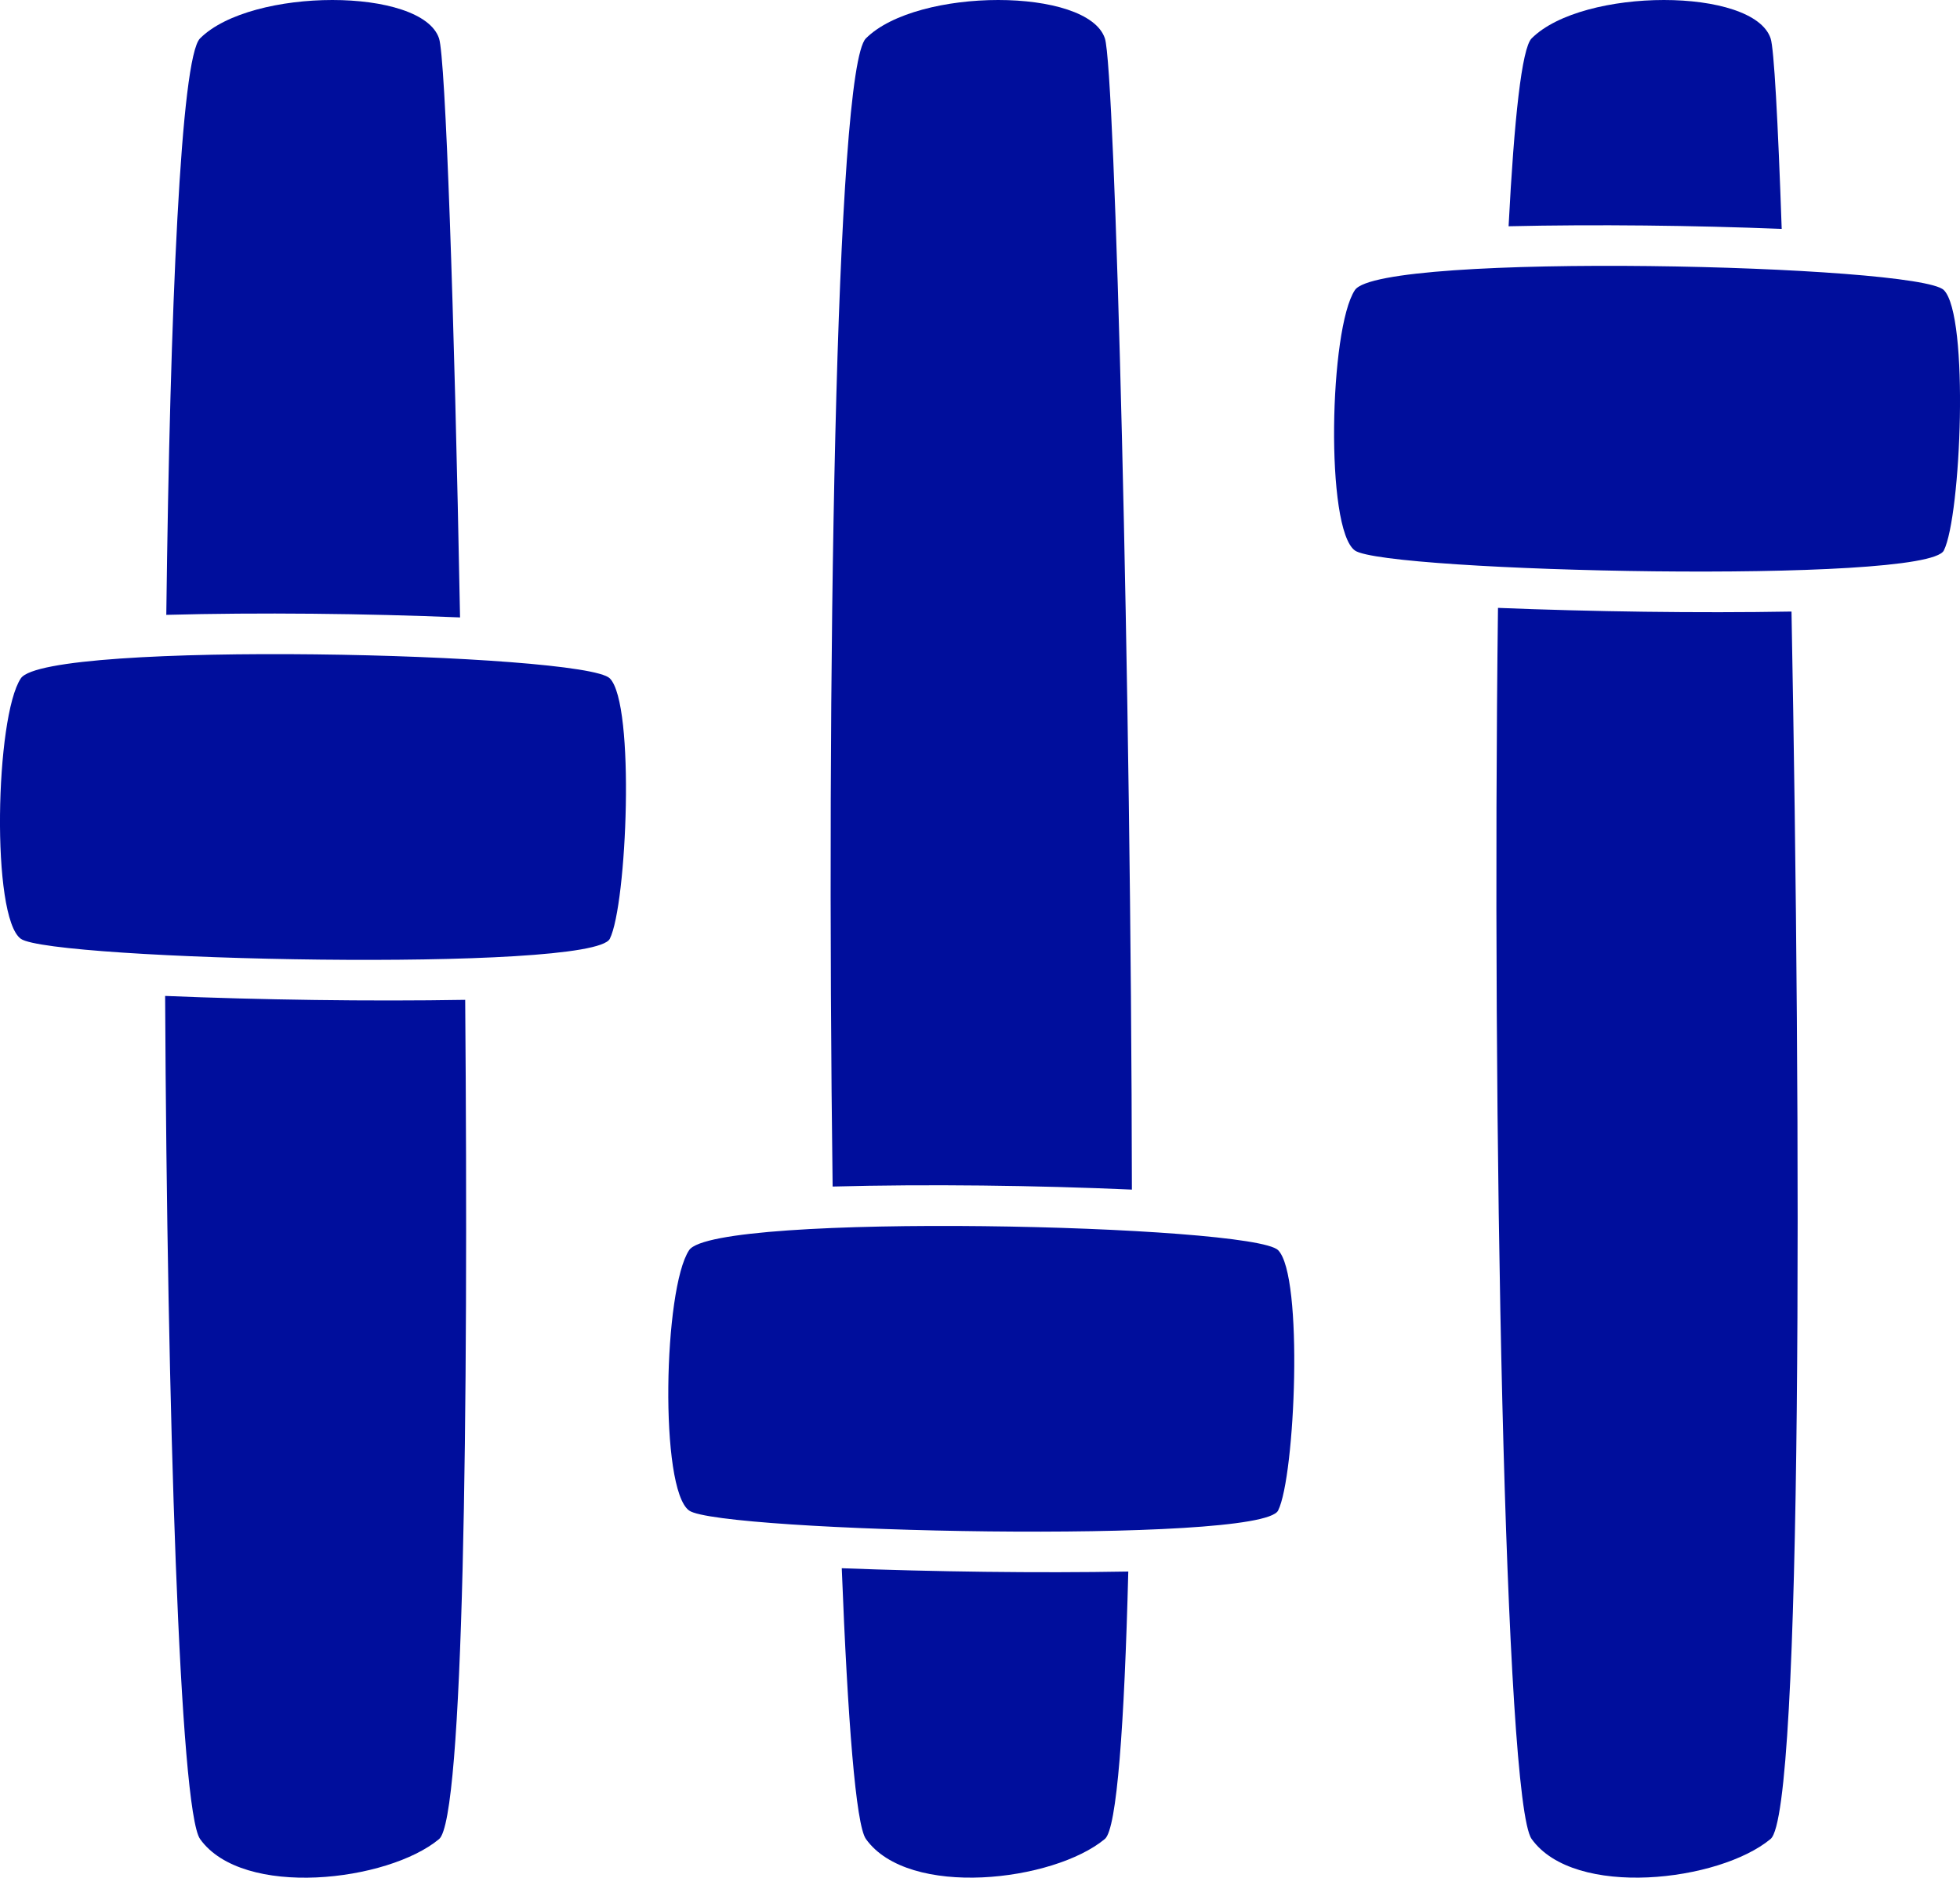 <?xml version="1.0" encoding="utf-8"?>
<!-- Generator: Adobe Illustrator 16.0.4, SVG Export Plug-In . SVG Version: 6.00 Build 0)  -->
<!DOCTYPE svg PUBLIC "-//W3C//DTD SVG 1.1//EN" "http://www.w3.org/Graphics/SVG/1.1/DTD/svg11.dtd">
<svg version="1.1" fill="rgb(0, 14, 156)" xmlns="http://www.w3.org/2000/svg" xmlns:xlink="http://www.w3.org/1999/xlink" x="0px" y="0px"
	 width="32px" height="30.664px" viewBox="0 0 32 30.664" enable-background="new 0 0 32 30.664" xml:space="preserve">
<g id="Fondo_1_" display="none">
	<rect id="Fondo" x="-161.966" y="-1916.191" display="inline" fill="#FB6E92" width="1000" height="2438.351"/>
</g>
<g id="Guias" display="none">
</g>
<g id="Icons">
	<g display="none" opacity="0.2">
		<path display="inline" fill="#FFFFFF" d="M248.043-439.671c-11.281,3.636-35.885,28.281-38.51,36.153
			c-2.621,7.851,12.064,36.154,18.865,37.705c6.793,1.59,56.584-20.436,58.153-28.284
			C288.123-401.968,259.325-443.35,248.043-439.671z"/>
		<path display="inline" fill="#FFFFFF" d="M351.012-519.829c-10.498,0.494-88.546,59.726-88.033,69.146
			c0.519,9.423,29.359,46.629,37.729,47.951c8.363,1.301,70.221-78.341,72.307-88.814
			C375.1-502.042,361.483-520.368,351.012-519.829z"/>
		<path display="inline" fill="#FFFFFF" d="M665.946-806.273c-10.933-15.145-35.498-16.26-56.115-3.016
			c-7.87-4.009-17.023-7.233-27.767-9.215c0,0-391.394,317.515-477.854,378.833c0,0-3.302,7.003-8.776,18.407
			c98.109,68.715,86.957,120.568,86.957,120.568c-27.148-66.916-95.885-102.037-95.904-102.037
			c-24.627,50.7-68.836,139.307-92.307,172.115c0,0-0.04,18.015,22.025,29.48c0,0,150.071-101.024,193.329-109.639
			c0,0,23.883-23.283,60.697-58.922c-20.121,10.308-43.197,20.062-52.828,20.659c-16.771,1.053-36.152-39.437-34.582-53.776
			c1.57-14.338,153.521-139.574,176.038-137.984c22.54,1.57,29.875,22.518,30.413,37.725c0.205,6.548-13.654,26.546-30.413,48.012
			C472.116-563.732,615.04-698.906,655.942-728.904c0,0,0.414-10.661-3.141-24.688C670.488-768.941,676.501-791.605,665.946-806.273
			z M50.542-223.677c0,0-2.542-32.479-33.638-43.818C16.904-267.495,69.133-291.13,50.542-223.677z"/>
	</g>
	<path display="none" opacity="0.5" fill="#71C8EA" enable-background="new    " d="M1619.089-490.014l3.333,3.333
		c0,0,17-13.666,32.5-11.833c0,0,21-27.999,50-37.833c0,0,17.667-9.834,7.167-30.667s-24.327-12.937-31.167-8
		c-9.583,6.916-39.771,40.322-51.5,56.333C1629.422-518.681,1632.922-502.347,1619.089-490.014z"/>
	<g>
		<path d="M0.34,11.078c-0.418,0.627-0.488,3.902,0,4.253c0.488,0.351,9.337,0.556,9.616,0c0.279-0.556,0.418-3.835,0-4.253
			S0.758,10.451,0.34,11.078z"/>
		<path d="M7.511,10.083C7.417,5.039,7.273,0.939,7.168,0.627c-0.279-0.836-3.065-0.836-3.902,0c-0.313,0.313-0.49,4.39-0.551,9.414
			C4.221,10,5.975,10.019,7.511,10.083z"/>
		<path d="M2.696,16.264c0.033,6.782,0.239,13.303,0.571,13.769c0.697,0.975,3.066,0.696,3.902,0
			c0.4-0.334,0.481-6.875,0.426-13.705C6.034,16.355,4.233,16.328,2.696,16.264z"/>
		<path d="M18.48,19.427c-0.012-8.224-0.275-18.303-0.441-18.8c-0.279-0.836-3.066-0.836-3.902,0
			c-0.5,0.499-0.65,10.535-0.543,18.75C15.137,19.335,16.93,19.358,18.48,19.427z"/>
		<path d="M13.743,25.61c0.097,2.483,0.23,4.19,0.394,4.421c0.696,0.977,3.065,0.697,3.902,0c0.197-0.164,0.318-1.863,0.382-4.367
			C16.936,25.691,15.232,25.667,13.743,25.61z"/>
		<path d="M29.089,3.738c-0.062-1.782-0.126-2.95-0.181-3.111c-0.279-0.836-3.065-0.836-3.902,0c-0.16,0.16-0.285,1.312-0.376,3.068
			C26.047,3.662,27.657,3.681,29.089,3.738z"/>
		<path d="M24.457,9.927c-0.105,8.388,0.111,19.493,0.549,20.104c0.697,0.977,3.066,0.697,3.902,0
			c0.525-0.438,0.5-11.598,0.341-20.044C27.723,10.014,25.968,9.988,24.457,9.927z"/>
		<path d="M11.251,20.416c-0.418,0.627-0.488,3.901,0,4.252c0.488,0.352,9.337,0.556,9.616,0s0.418-3.834,0-4.252
			S11.669,19.789,11.251,20.416z"/>
		<path d="M31.736,4.737c-0.418-0.418-9.197-0.627-9.615,0c-0.418,0.628-0.488,3.902,0,4.253c0.488,0.351,9.336,0.555,9.615,0
			C32.016,8.435,32.154,5.156,31.736,4.737z"/>
	</g>
</g>
</svg>
